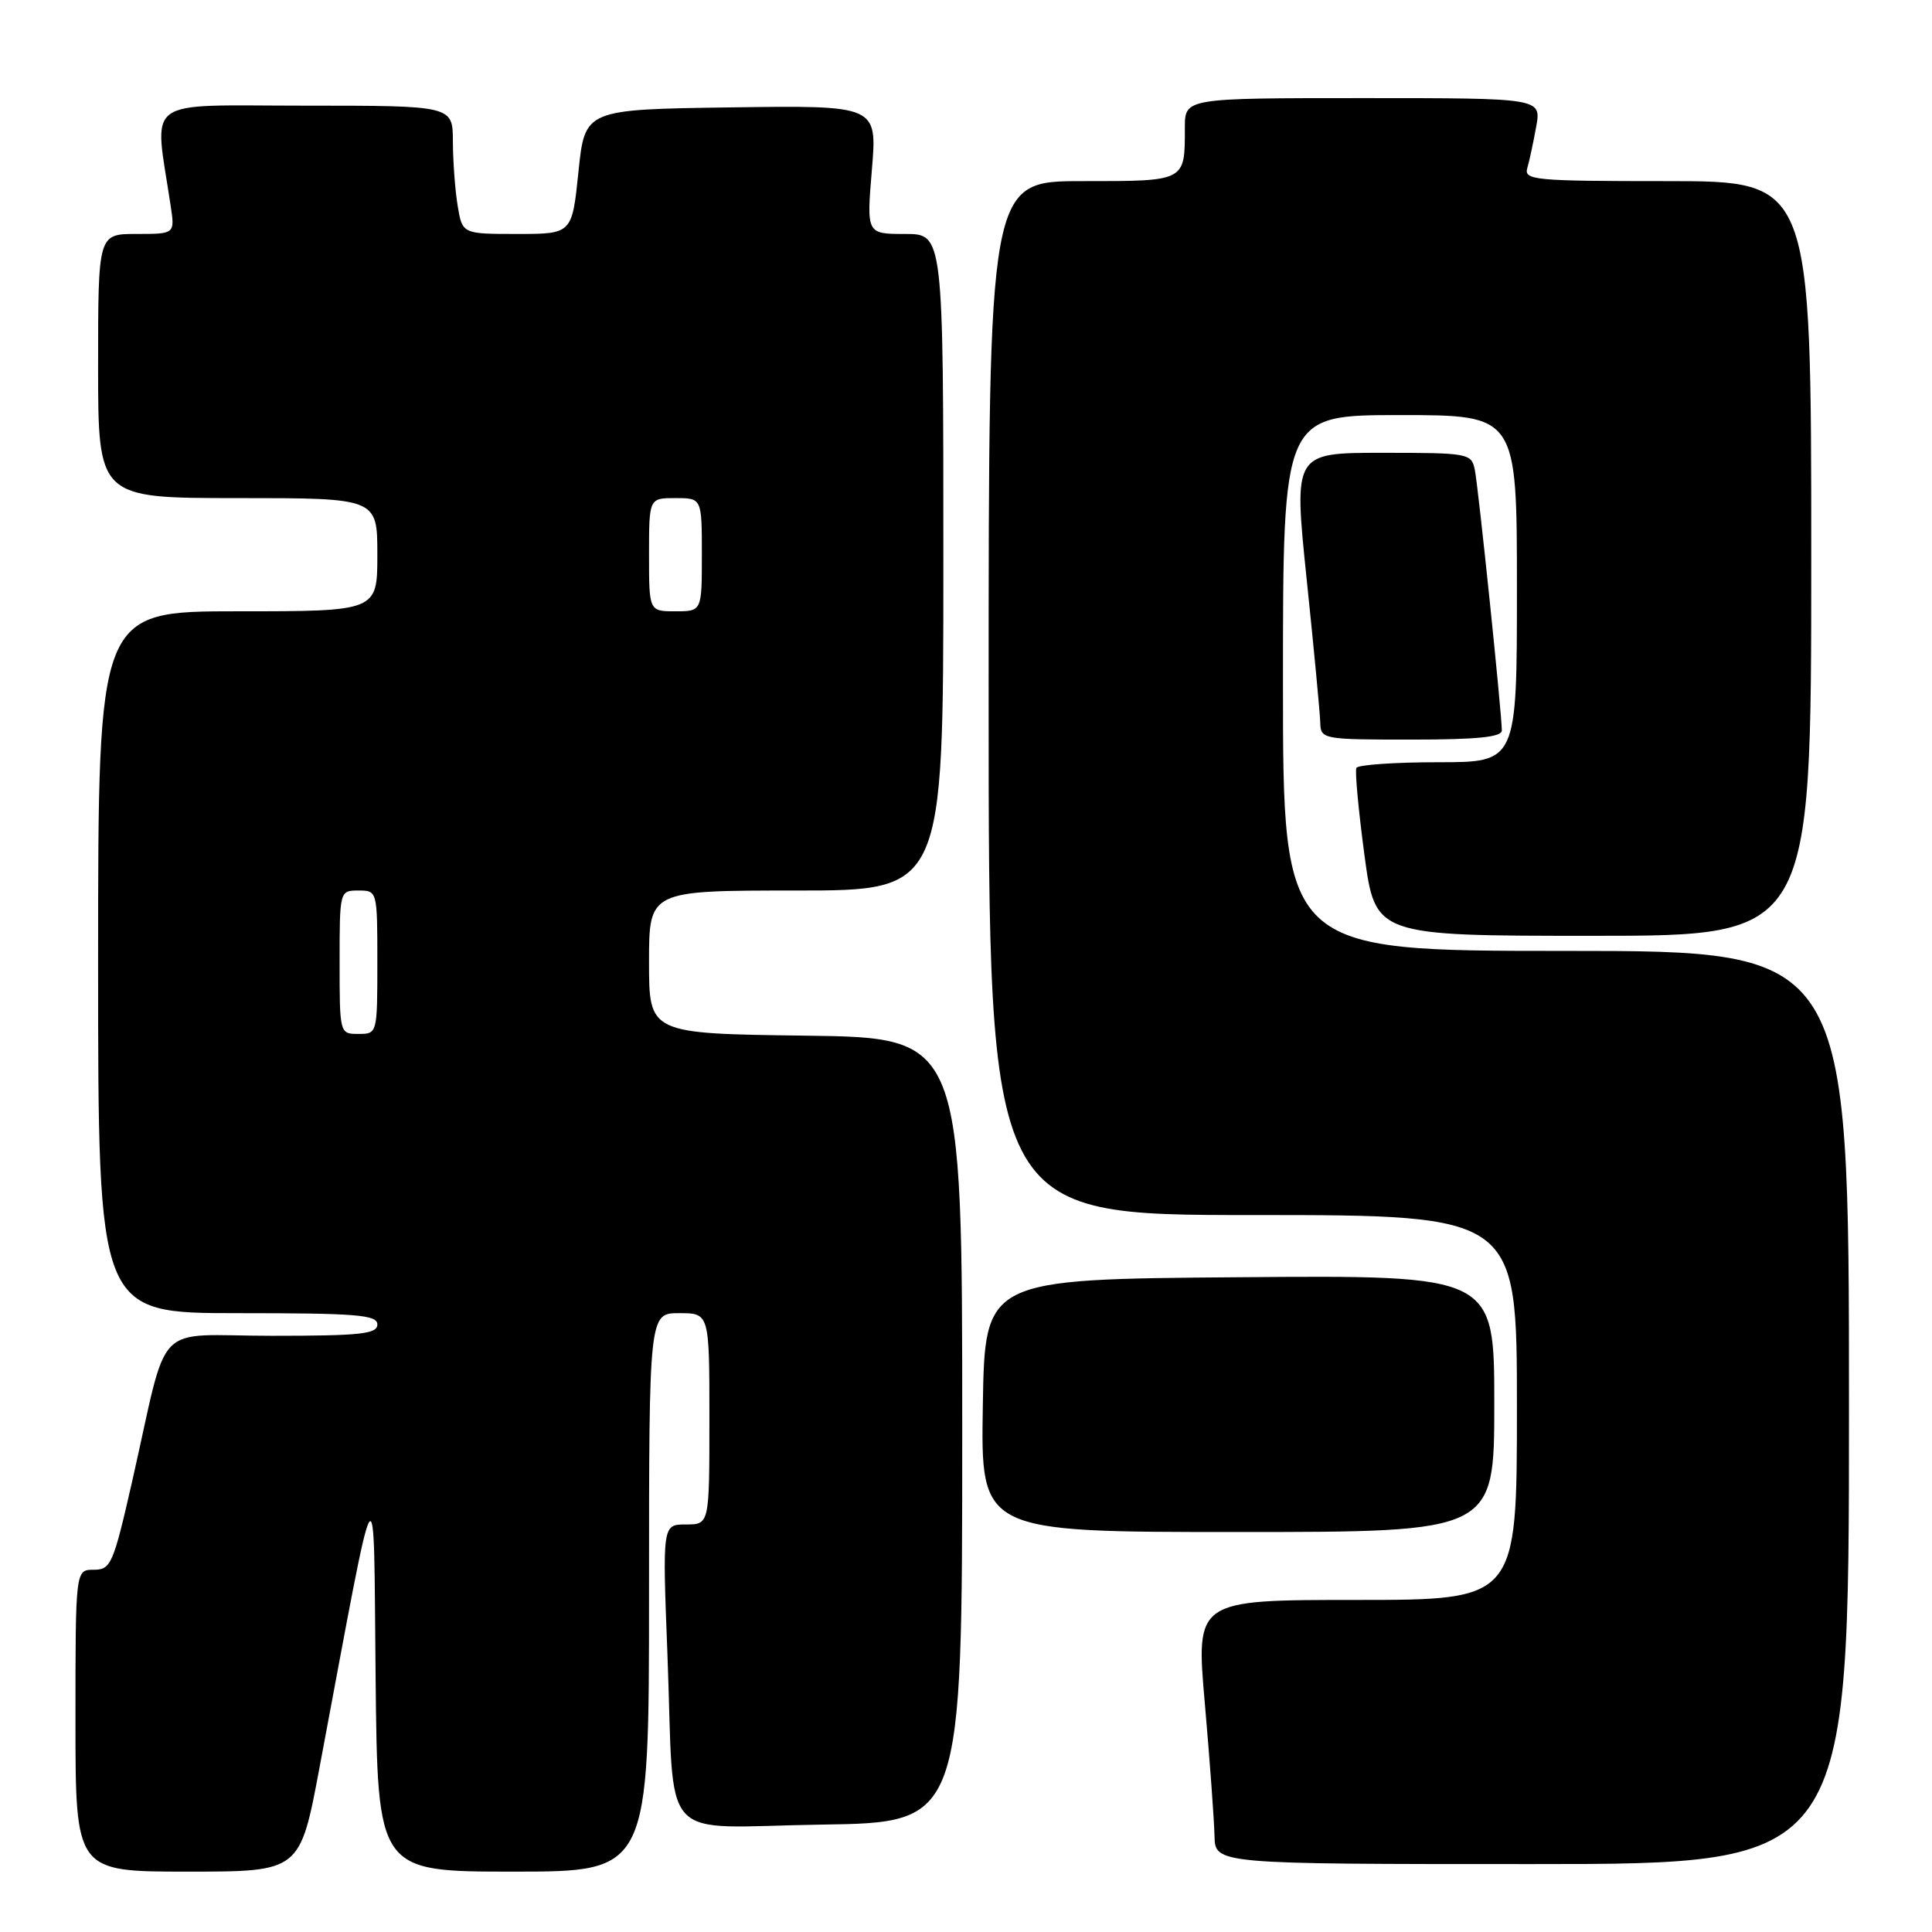 <?xml version="1.0" encoding="UTF-8" standalone="no"?>
<!DOCTYPE svg PUBLIC "-//W3C//DTD SVG 1.1//EN" "http://www.w3.org/Graphics/SVG/1.1/DTD/svg11.dtd" >
<svg xmlns="http://www.w3.org/2000/svg" xmlns:xlink="http://www.w3.org/1999/xlink" version="1.1" viewBox="0 0 256 256">
 <g >
 <path fill="currentColor"
d=" M 42.33 234.25 C 50.21 192.28 49.47 193.47 49.77 222.25 C 50.03 248.00 50.03 248.00 68.02 248.00 C 86.00 248.00 86.00 248.00 86.00 211.00 C 86.00 174.00 86.00 174.00 90.00 174.00 C 94.00 174.00 94.00 174.00 94.00 188.00 C 94.00 202.00 94.00 202.00 90.89 202.00 C 87.77 202.00 87.77 202.00 88.44 219.25 C 89.43 244.92 86.87 242.09 108.83 241.77 C 127.50 241.50 127.50 241.50 127.50 189.50 C 127.50 137.50 127.50 137.50 106.75 137.23 C 86.00 136.96 86.00 136.96 86.00 127.48 C 86.00 118.00 86.00 118.00 105.50 118.00 C 125.00 118.00 125.00 118.00 125.00 74.50 C 125.00 31.00 125.00 31.00 119.91 31.00 C 114.82 31.00 114.82 31.00 115.53 22.48 C 116.24 13.96 116.24 13.96 96.87 14.23 C 77.50 14.50 77.50 14.50 76.65 22.75 C 75.80 31.00 75.80 31.00 68.53 31.00 C 61.26 31.00 61.26 31.00 60.64 27.25 C 60.30 25.19 60.02 21.36 60.01 18.75 C 60.00 14.00 60.00 14.00 40.39 14.00 C 18.59 14.00 20.43 12.63 22.61 27.25 C 23.18 31.00 23.18 31.00 18.09 31.00 C 13.00 31.00 13.00 31.00 13.00 48.50 C 13.00 66.00 13.00 66.00 31.50 66.00 C 50.00 66.00 50.00 66.00 50.00 73.50 C 50.00 81.00 50.00 81.00 31.50 81.00 C 13.00 81.00 13.00 81.00 13.00 127.50 C 13.00 174.00 13.00 174.00 31.50 174.00 C 47.28 174.00 50.00 174.22 50.00 175.50 C 50.00 176.76 47.78 177.00 36.04 177.00 C 20.02 177.00 22.47 174.46 17.52 196.25 C 15.01 207.28 14.70 208.00 12.42 208.00 C 10.00 208.00 10.00 208.00 10.00 228.00 C 10.00 248.00 10.00 248.00 24.87 248.00 C 39.75 248.00 39.75 248.00 42.33 234.25 Z  M 245.00 186.50 C 245.00 126.00 245.00 126.00 207.50 126.00 C 170.00 126.00 170.00 126.00 170.00 90.50 C 170.00 55.00 170.00 55.00 185.50 55.00 C 201.00 55.00 201.00 55.00 201.00 78.00 C 201.00 101.00 201.00 101.00 190.56 101.00 C 184.82 101.00 179.95 101.34 179.73 101.75 C 179.52 102.16 180.00 107.34 180.79 113.25 C 182.23 124.00 182.23 124.00 211.12 124.00 C 240.00 124.00 240.00 124.00 240.00 74.00 C 240.00 24.00 240.00 24.00 220.93 24.00 C 203.24 24.00 201.90 23.87 202.38 22.25 C 202.66 21.29 203.19 18.81 203.56 16.75 C 204.22 13.00 204.22 13.00 180.61 13.00 C 157.00 13.00 157.00 13.00 157.00 16.92 C 157.00 24.09 157.18 24.00 143.39 24.00 C 131.00 24.00 131.00 24.00 131.00 92.50 C 131.00 161.00 131.00 161.00 166.00 161.00 C 201.00 161.00 201.00 161.00 201.00 186.50 C 201.00 212.00 201.00 212.00 179.72 212.00 C 158.44 212.00 158.44 212.00 159.65 225.75 C 160.31 233.31 160.88 241.19 160.93 243.25 C 161.00 247.00 161.00 247.00 203.00 247.00 C 245.00 247.00 245.00 247.00 245.00 186.50 Z  M 198.00 185.99 C 198.00 168.97 198.00 168.97 164.25 169.24 C 130.50 169.50 130.50 169.50 130.23 186.25 C 129.95 203.00 129.95 203.00 163.98 203.00 C 198.00 203.00 198.00 203.00 198.00 185.99 Z  M 199.00 96.79 C 199.00 94.58 195.89 64.53 195.42 62.25 C 194.98 60.07 194.60 60.00 183.18 60.00 C 171.41 60.00 171.41 60.00 173.14 76.75 C 174.10 85.96 174.91 94.51 174.94 95.75 C 175.00 97.95 175.24 98.00 187.00 98.00 C 195.71 98.00 199.00 97.67 199.00 96.79 Z  M 45.00 127.50 C 45.00 118.03 45.01 118.00 47.50 118.00 C 49.99 118.00 50.00 118.03 50.00 127.50 C 50.00 136.97 49.99 137.00 47.50 137.00 C 45.01 137.00 45.00 136.97 45.00 127.50 Z  M 86.00 73.50 C 86.00 66.00 86.00 66.00 89.50 66.00 C 93.00 66.00 93.00 66.00 93.00 73.50 C 93.00 81.00 93.00 81.00 89.50 81.00 C 86.00 81.00 86.00 81.00 86.00 73.50 Z "/>
</g>
</svg>